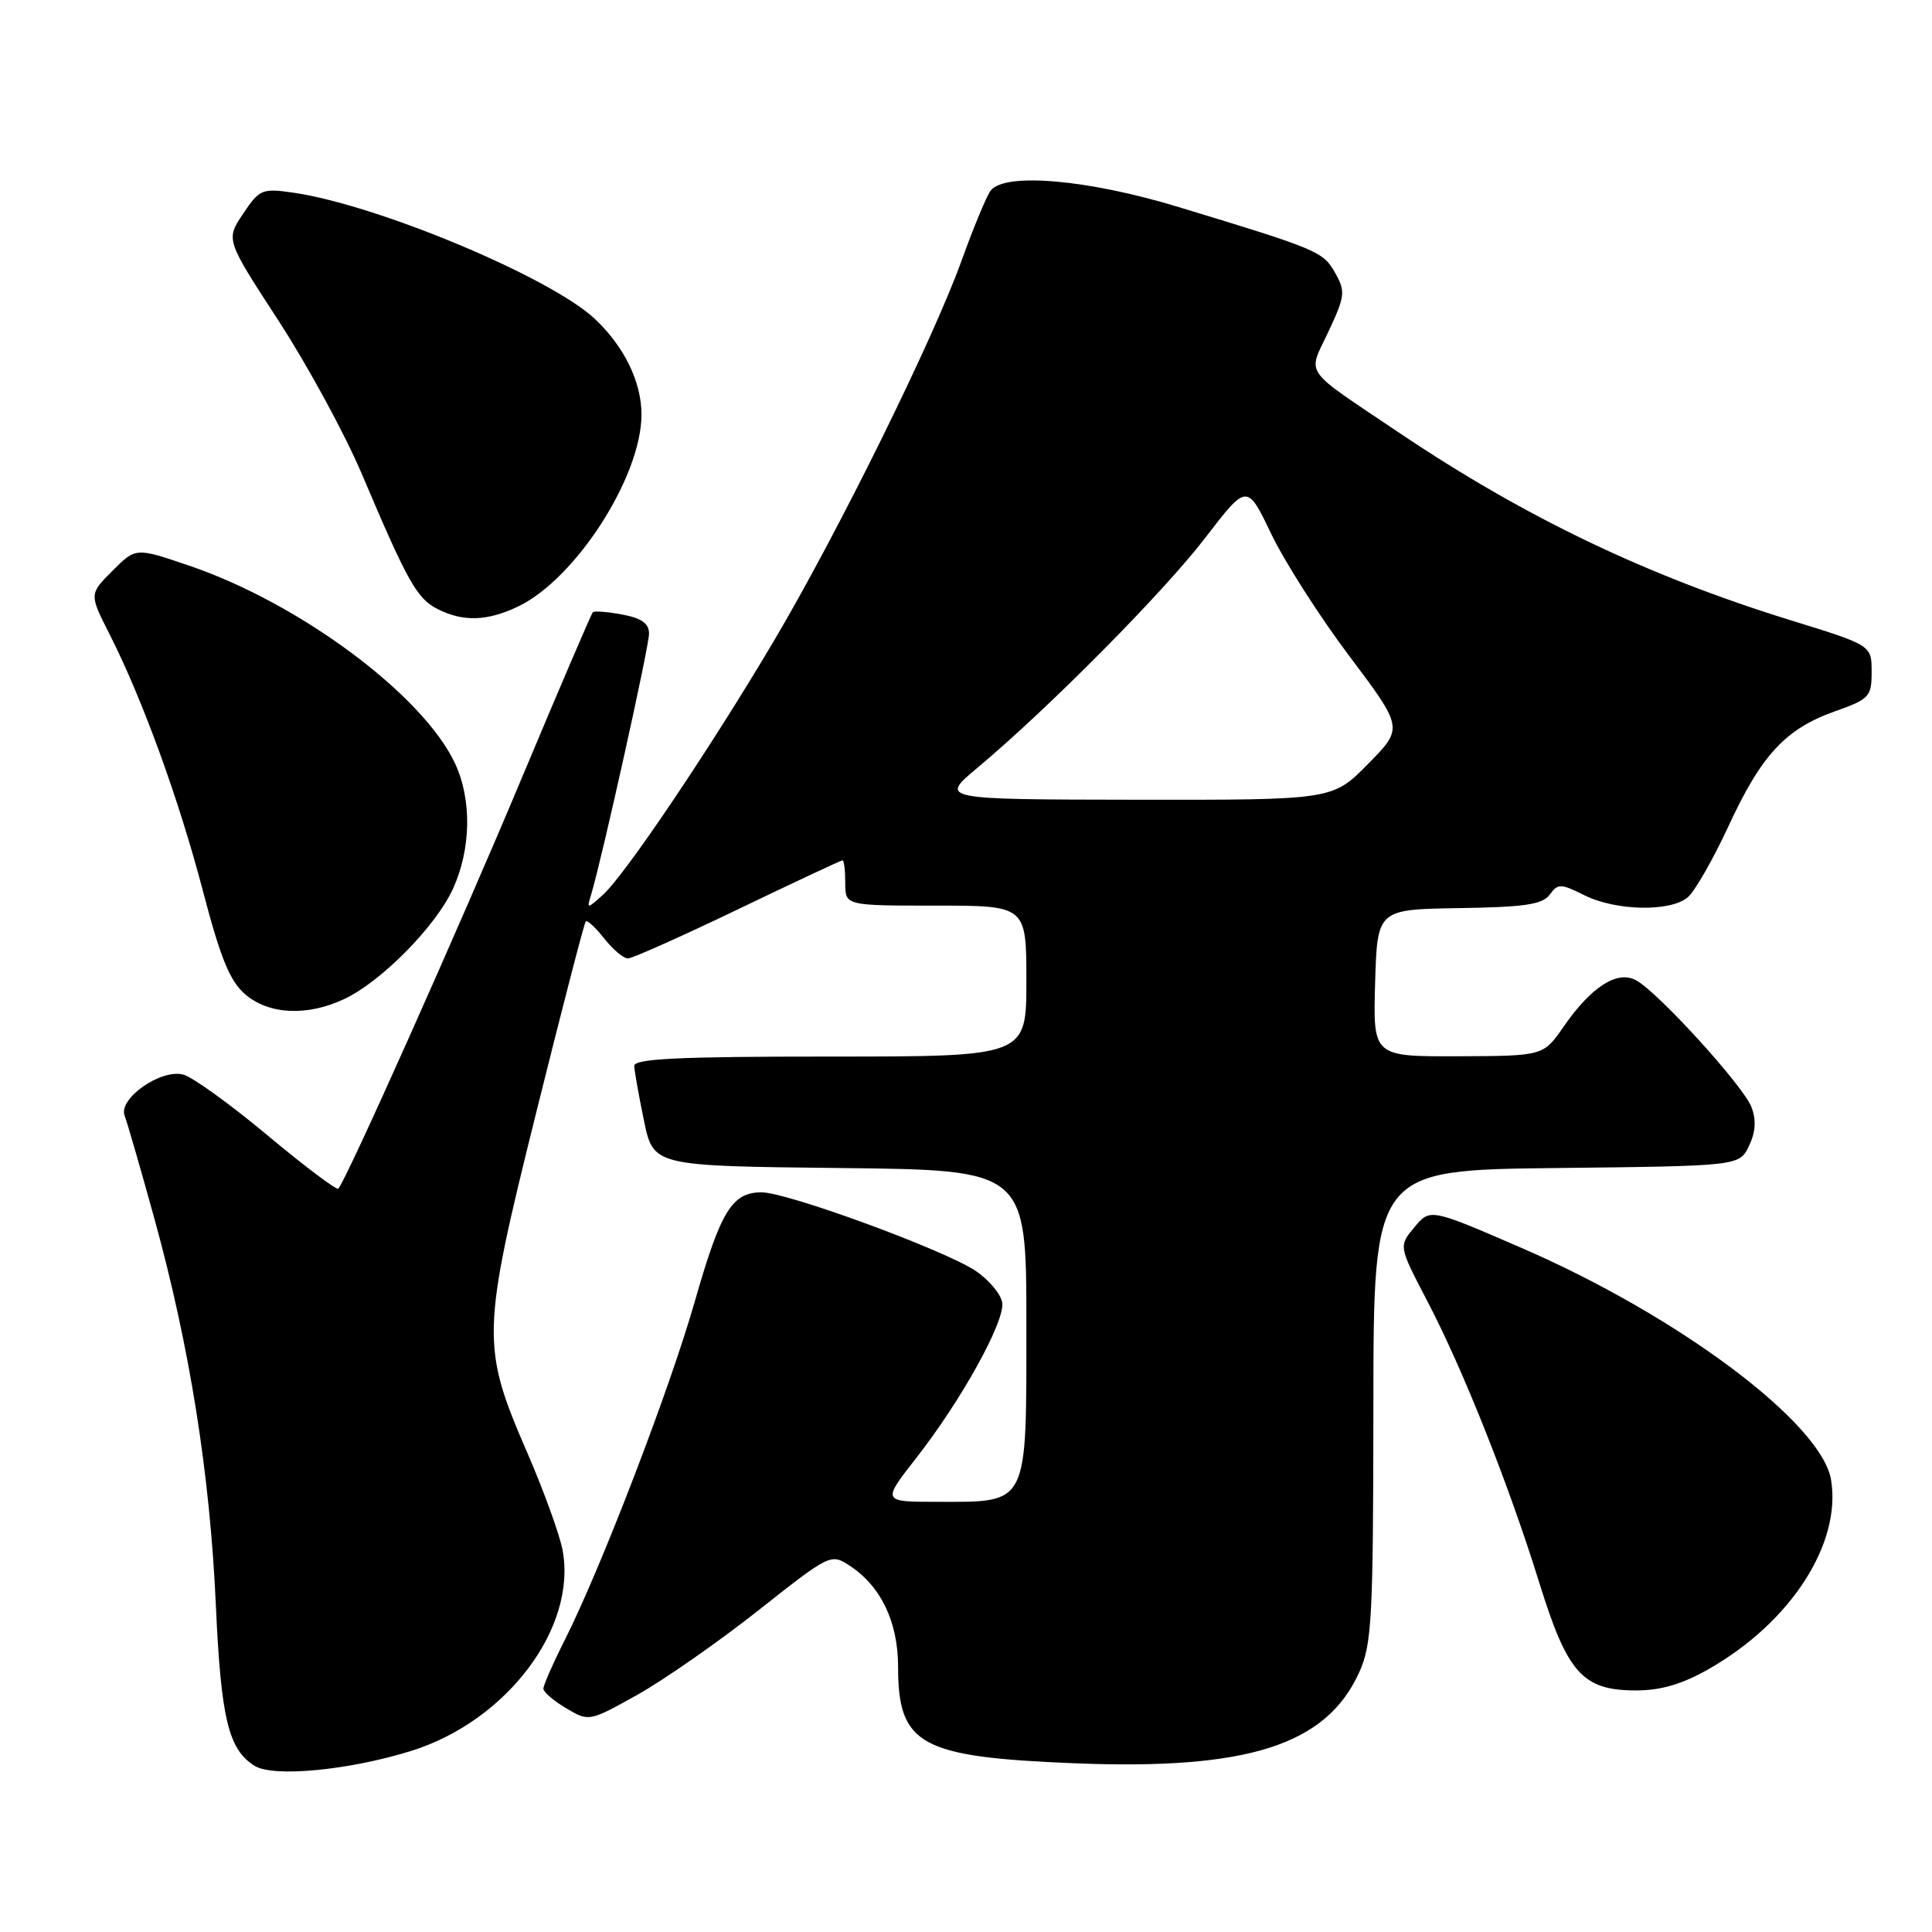 <?xml version="1.0" encoding="UTF-8" standalone="no"?>
<!DOCTYPE svg PUBLIC "-//W3C//DTD SVG 1.1//EN" "http://www.w3.org/Graphics/SVG/1.1/DTD/svg11.dtd" >
<svg xmlns="http://www.w3.org/2000/svg" xmlns:xlink="http://www.w3.org/1999/xlink" version="1.1" viewBox="0 0 256 256">
 <g >
 <path fill="currentColor"
d=" M 54.50 232.00 C 67.16 228.04 76.48 215.68 74.54 205.38 C 74.16 203.35 72.07 197.59 69.91 192.59 C 63.73 178.37 63.78 176.68 71.03 147.50 C 74.45 133.75 77.41 122.32 77.61 122.10 C 77.81 121.88 78.91 122.89 80.06 124.35 C 81.21 125.81 82.62 127.00 83.20 127.00 C 83.77 127.00 90.33 124.07 97.76 120.50 C 105.20 116.92 111.44 114.00 111.64 114.00 C 111.84 114.00 112.00 115.35 112.00 117.00 C 112.00 120.00 112.00 120.00 124.00 120.00 C 136.00 120.00 136.00 120.00 136.00 130.00 C 136.00 140.00 136.00 140.00 110.00 140.00 C 89.84 140.00 84.01 140.28 84.04 141.25 C 84.07 141.94 84.65 145.20 85.33 148.50 C 86.58 154.50 86.58 154.50 111.29 154.77 C 136.00 155.03 136.00 155.03 136.00 175.46 C 136.00 199.73 136.37 199.00 124.21 199.00 C 116.87 199.00 116.87 199.00 121.36 193.25 C 127.39 185.55 133.16 175.12 132.80 172.61 C 132.63 171.49 131.05 169.59 129.28 168.40 C 125.15 165.63 104.31 157.98 100.90 157.99 C 96.99 158.00 95.49 160.46 92.05 172.50 C 88.72 184.14 79.69 207.64 74.88 217.22 C 73.29 220.37 72.00 223.31 72.00 223.76 C 72.00 224.20 73.36 225.37 75.03 226.36 C 78.04 228.14 78.07 228.13 84.47 224.56 C 88.00 222.58 95.20 217.56 100.48 213.39 C 109.96 205.90 110.10 205.83 112.58 207.46 C 116.72 210.17 118.99 214.90 119.00 220.82 C 119.00 231.22 121.89 232.81 142.29 233.64 C 165.31 234.57 175.71 231.26 180.09 221.62 C 181.78 217.88 181.96 214.61 181.98 186.27 C 182.00 155.04 182.00 155.04 206.24 154.77 C 230.47 154.50 230.47 154.50 231.75 151.84 C 232.63 150.01 232.73 148.42 232.08 146.70 C 231.01 143.89 219.67 131.43 216.77 129.88 C 214.28 128.55 210.84 130.76 207.20 136.02 C 204.50 139.92 204.50 139.92 193.21 139.96 C 181.93 140.00 181.93 140.00 182.21 130.25 C 182.50 120.50 182.50 120.50 193.33 120.33 C 202.03 120.20 204.39 119.85 205.35 118.54 C 206.44 117.05 206.80 117.06 209.95 118.63 C 214.11 120.70 221.27 120.85 223.61 118.92 C 224.55 118.14 226.98 113.90 229.02 109.50 C 233.39 100.03 236.59 96.58 243.15 94.25 C 247.70 92.64 248.00 92.32 248.00 89.02 C 248.00 85.50 248.00 85.50 237.25 82.18 C 218.30 76.32 202.06 68.55 185.50 57.41 C 172.35 48.56 173.26 49.86 176.03 43.93 C 178.23 39.24 178.30 38.62 176.92 36.17 C 175.33 33.33 174.66 33.05 156.19 27.44 C 144.18 23.78 133.16 22.82 131.27 25.25 C 130.74 25.94 129.01 30.10 127.43 34.49 C 123.64 45.03 111.01 70.62 102.50 85.00 C 94.12 99.15 82.78 115.99 79.89 118.57 C 77.76 120.48 77.74 120.48 78.34 118.50 C 79.77 113.75 86.00 85.70 86.00 83.98 C 86.00 82.61 85.03 81.91 82.45 81.43 C 80.50 81.06 78.74 80.93 78.55 81.13 C 78.35 81.33 74.11 91.23 69.13 103.11 C 60.85 122.90 45.83 156.50 44.83 157.50 C 44.60 157.73 40.38 154.56 35.46 150.45 C 30.53 146.33 25.51 142.71 24.29 142.39 C 21.30 141.60 15.62 145.59 16.52 147.86 C 16.87 148.76 18.66 154.96 20.50 161.63 C 25.15 178.53 27.81 195.25 28.60 212.65 C 29.28 227.74 30.27 231.83 33.75 233.99 C 36.24 235.53 46.26 234.57 54.50 232.00 Z  M 226.50 221.11 C 237.32 214.91 244.00 204.55 242.63 196.11 C 241.41 188.60 222.47 174.40 201.62 165.36 C 189.50 160.11 189.50 160.11 187.41 162.62 C 185.33 165.12 185.33 165.12 189.08 172.31 C 193.86 181.45 199.90 196.64 203.97 209.74 C 207.71 221.78 209.72 224.01 216.88 223.99 C 220.12 223.98 222.99 223.13 226.50 221.11 Z  M 45.65 132.36 C 50.57 130.03 57.79 122.69 60.04 117.73 C 62.43 112.46 62.53 105.93 60.29 101.15 C 56.04 92.08 39.74 79.95 25.09 74.96 C 17.99 72.54 17.99 72.54 14.91 75.63 C 11.82 78.72 11.82 78.72 14.52 84.04 C 18.90 92.69 23.71 105.93 26.90 118.10 C 29.22 126.97 30.46 130.00 32.49 131.75 C 35.64 134.46 40.74 134.69 45.65 132.36 Z  M 68.62 80.38 C 76.25 76.75 85.00 63.17 85.00 54.93 C 85.00 50.63 82.75 45.98 78.87 42.30 C 73.07 36.79 50.04 27.14 38.86 25.53 C 34.72 24.93 34.38 25.08 32.21 28.33 C 29.91 31.75 29.91 31.75 36.89 42.47 C 40.72 48.36 45.71 57.53 47.96 62.84 C 54.02 77.14 55.25 79.33 58.00 80.71 C 61.38 82.41 64.53 82.32 68.62 80.38 Z  M 129.50 101.75 C 138.95 93.84 154.16 78.49 159.69 71.28 C 165.24 64.05 165.24 64.05 168.46 70.78 C 170.24 74.47 174.90 81.77 178.83 86.98 C 185.96 96.47 185.96 96.47 181.27 101.23 C 176.58 106.00 176.58 106.00 150.54 105.97 C 124.50 105.93 124.50 105.93 129.50 101.75 Z "/>
</g>
</svg>
